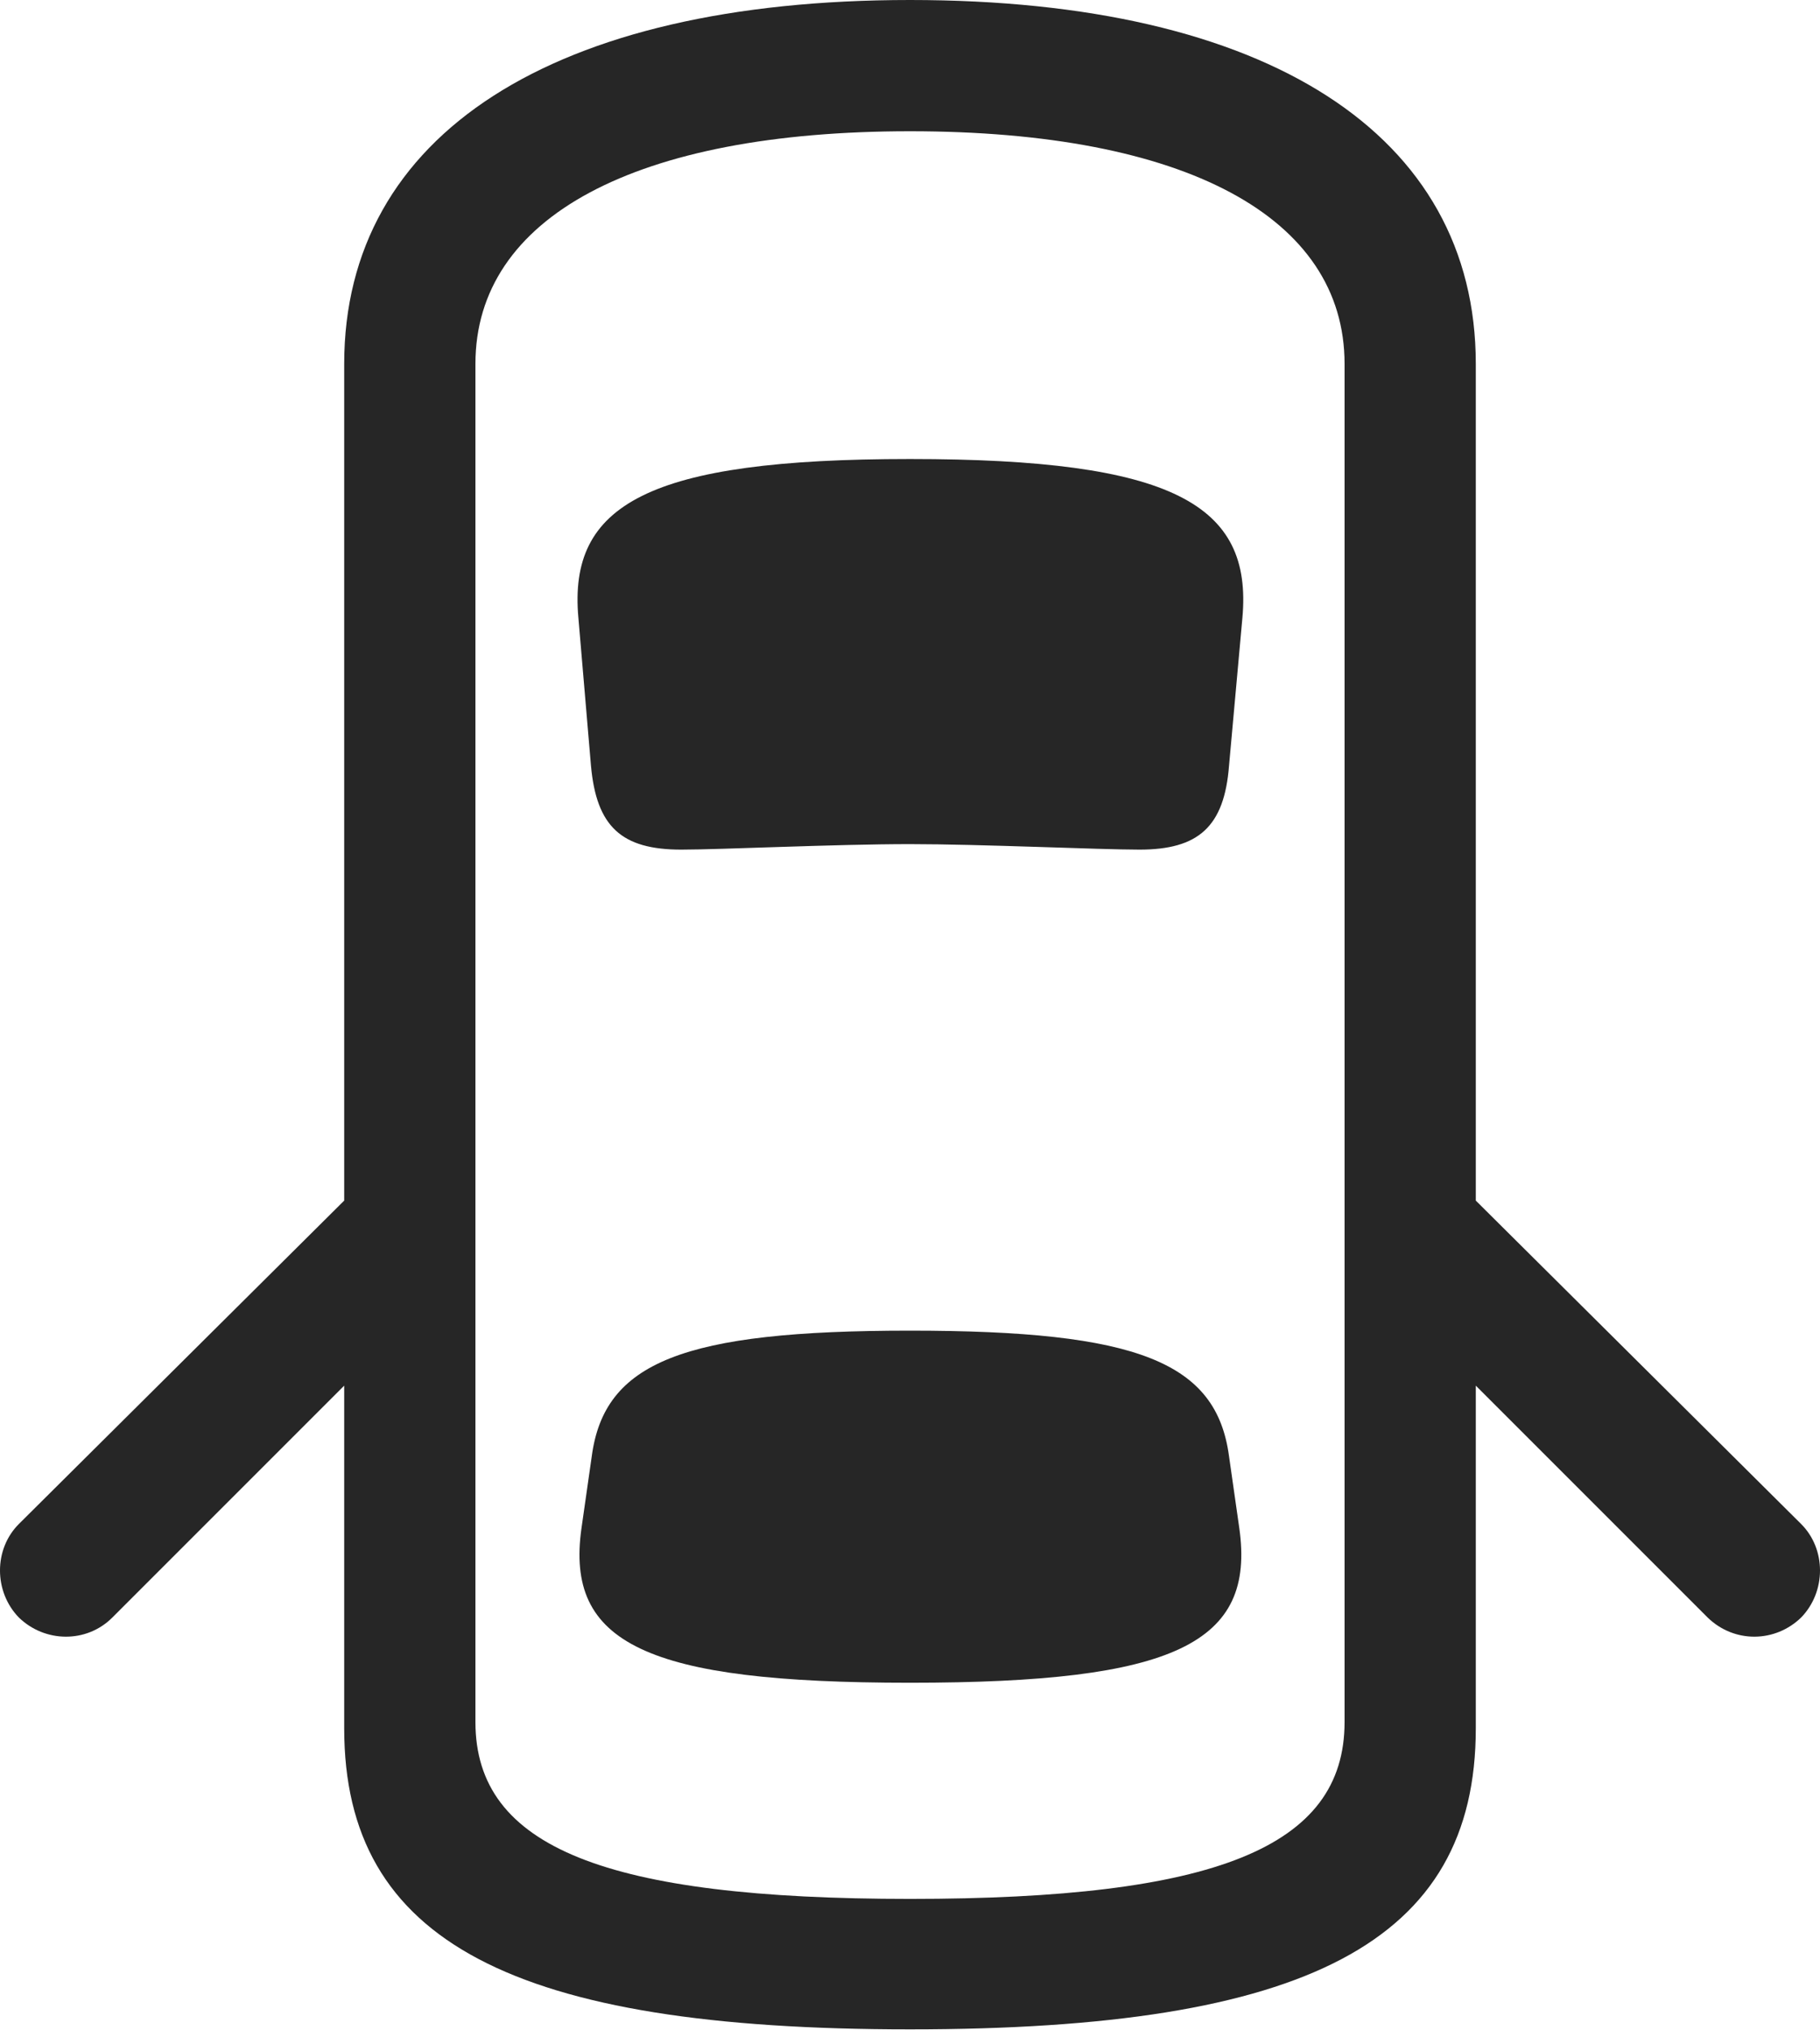 <?xml version="1.0" encoding="UTF-8"?>
<!--Generator: Apple Native CoreSVG 232.5-->
<!DOCTYPE svg
PUBLIC "-//W3C//DTD SVG 1.1//EN"
       "http://www.w3.org/Graphics/SVG/1.1/DTD/svg11.dtd">
<svg version="1.1" xmlns="http://www.w3.org/2000/svg" xmlns:xlink="http://www.w3.org/1999/xlink" width="113.086" height="126.123">
 <g>
  <rect height="126.123" opacity="0" width="113.086" x="0" y="0"/>
  <path d="M56.543 126.074C81.201 126.074 91.699 120.654 91.699 107.373L91.699 22.607C91.699 8.35 78.76 0 56.543 0C34.375 0 21.387 8.35 21.387 22.607L21.387 107.373C21.387 120.654 31.934 126.074 56.543 126.074ZM56.543 117.969C37.695 117.969 29.541 114.795 29.541 106.982L29.541 22.607C29.541 13.477 39.502 8.154 56.543 8.154C73.633 8.154 83.545 13.477 83.545 22.607L83.545 106.982C83.545 114.795 75.439 117.969 56.543 117.969ZM56.543 52.441C60.938 52.441 68.311 52.783 70.801 52.783C74.463 52.783 76.074 51.367 76.367 47.559L77.197 38.379C77.832 31.348 72.9 28.516 56.543 28.516C40.234 28.516 35.303 31.348 35.938 38.379L36.719 47.559C37.06 51.367 38.623 52.783 42.334 52.783C44.775 52.783 51.904 52.441 56.543 52.441ZM56.543 104.541C72.998 104.541 78.027 102.1 77.002 94.922L76.367 90.478C75.586 84.619 70.703 82.666 56.543 82.666C42.432 82.666 37.549 84.619 36.768 90.478L36.133 94.922C35.107 102.1 40.137 104.541 56.543 104.541ZM25.049 70.947L1.172 94.678C-0.391 96.24-0.391 98.877 1.172 100.488C2.783 102.051 5.371 102.1 6.982 100.488L25.049 82.422ZM88.037 70.947L88.037 82.422L106.104 100.488C107.764 102.1 110.303 102.051 111.914 100.488C113.477 98.877 113.477 96.24 111.914 94.678Z" fill="#000000" fill-opacity="0.85"/>
 </g>
</svg>
